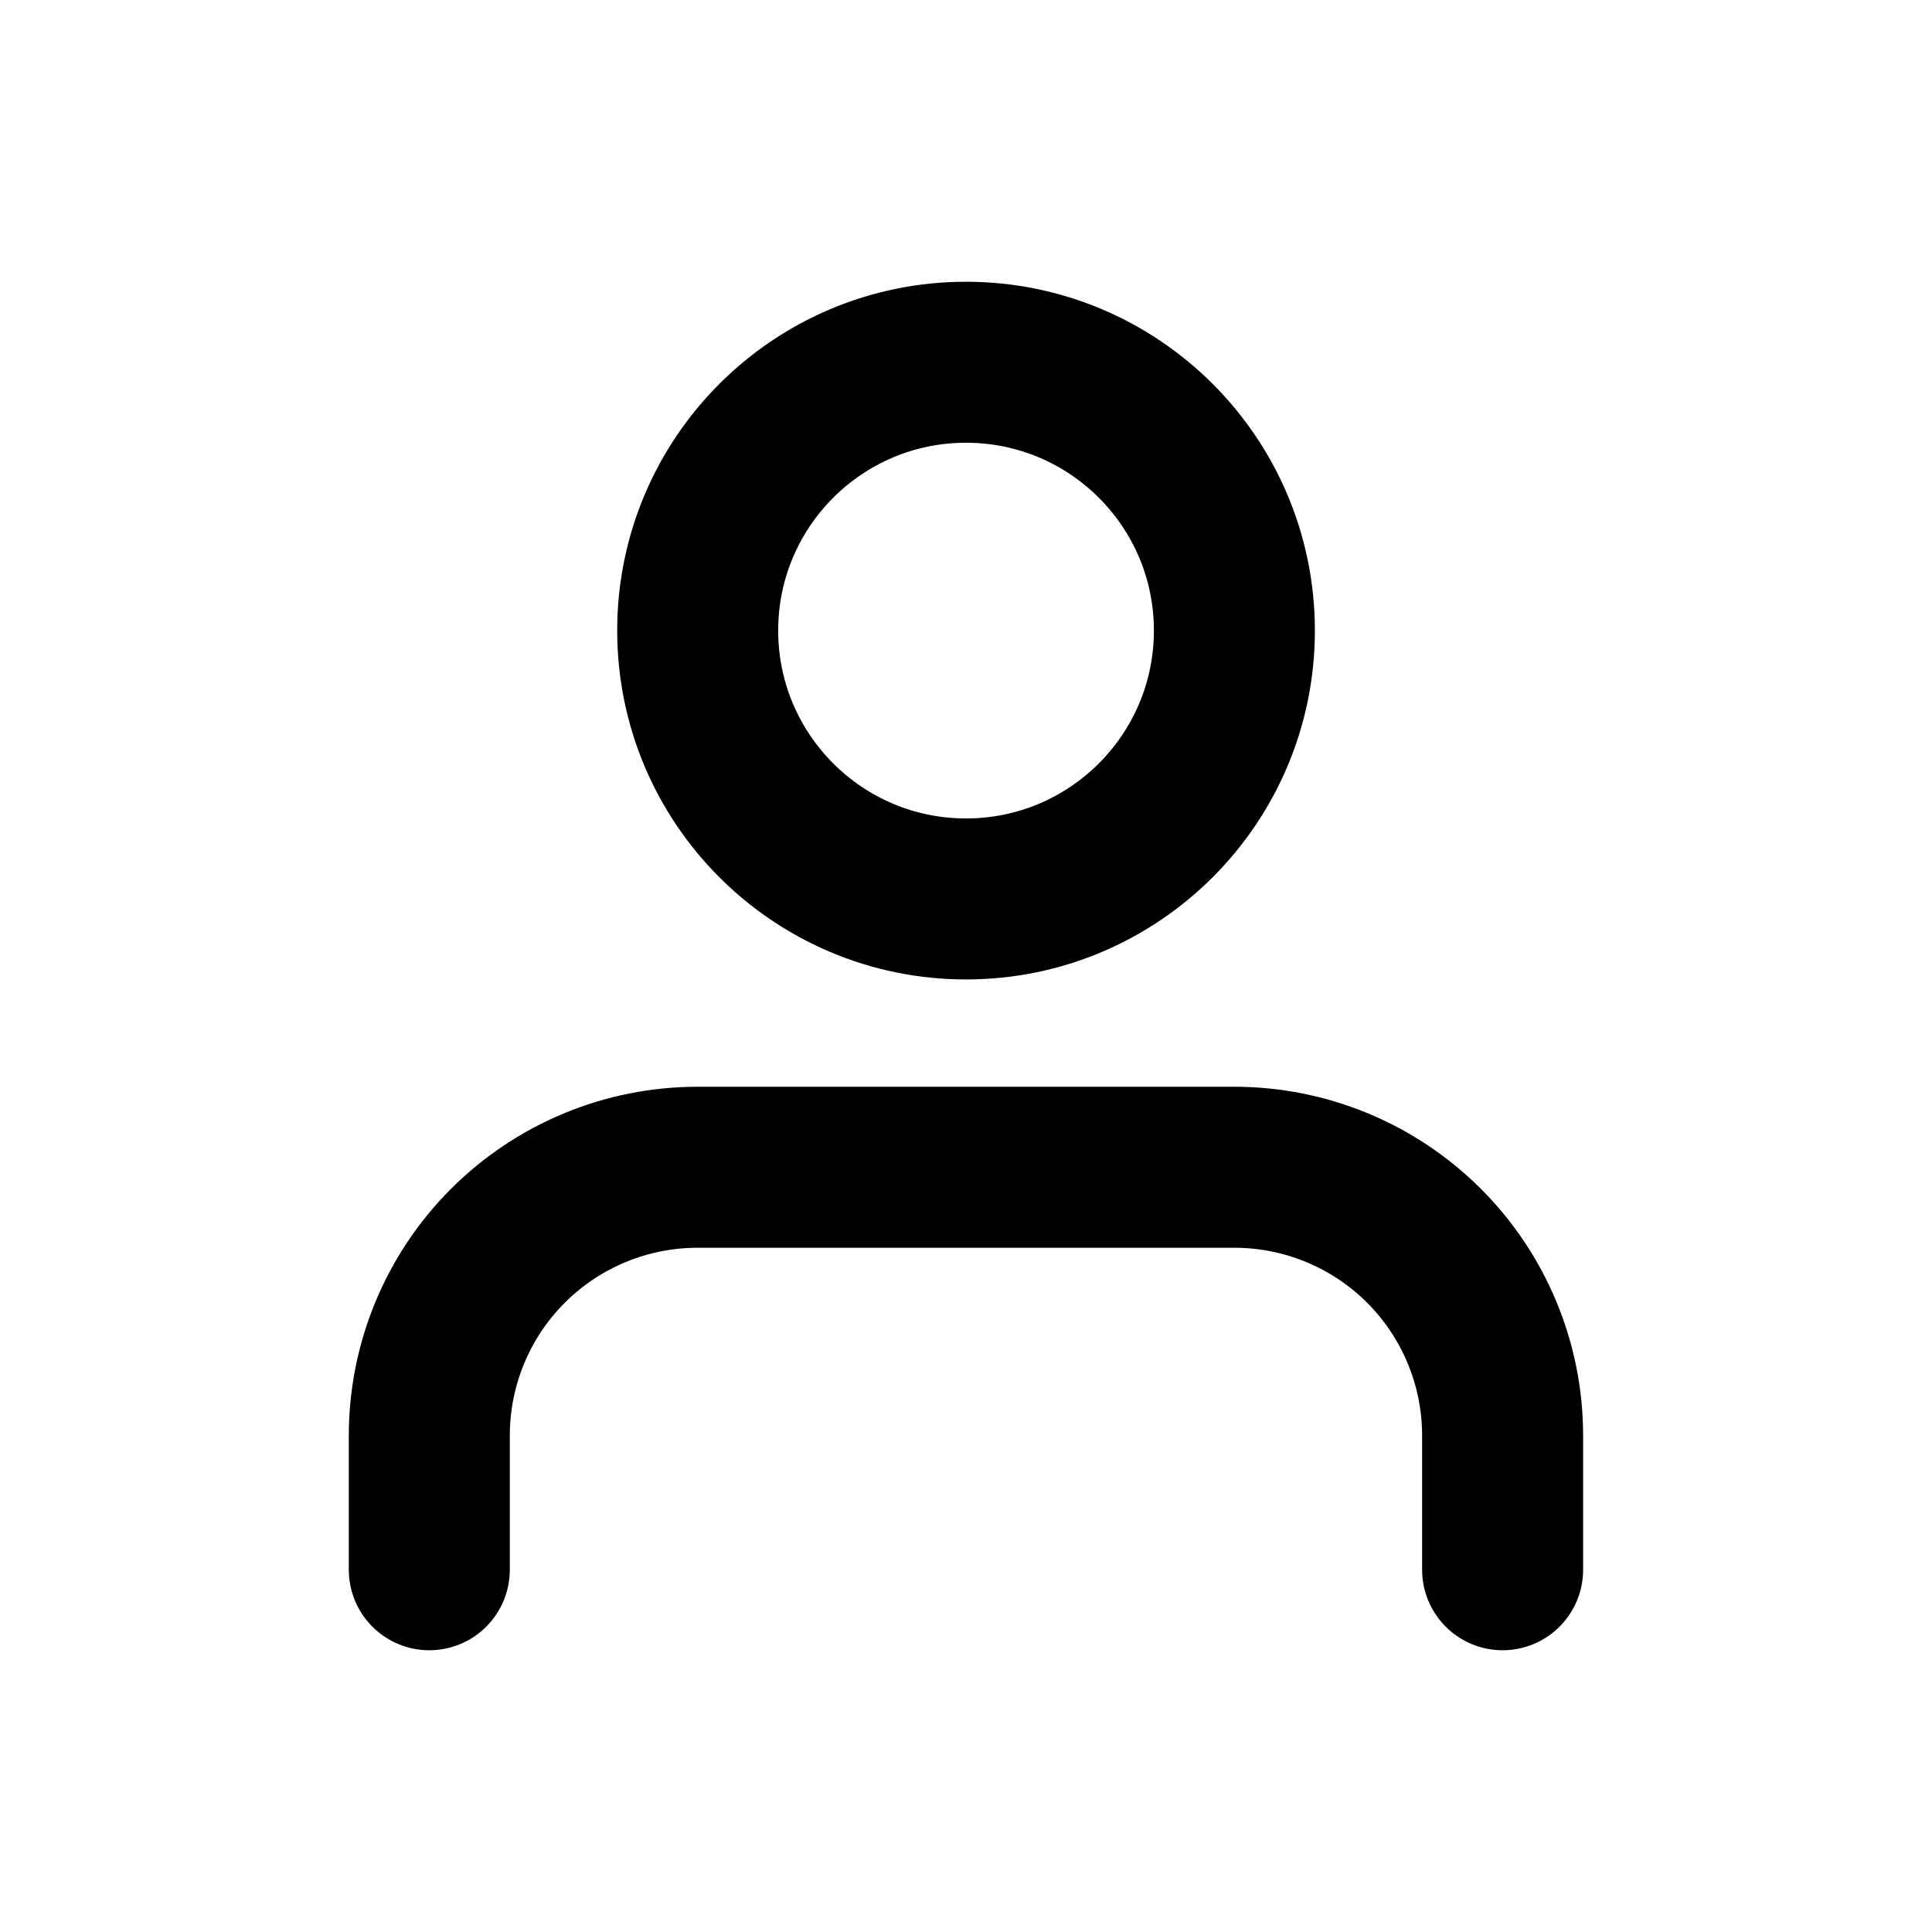<svg viewBox="0 0 24 24" fill="none" xmlns="http://www.w3.org/2000/svg">
<path d="M18.666 19.5V17.833C18.666 16.949 18.315 16.101 17.69 15.476C17.065 14.851 16.217 14.5 15.333 14.5H8.666C7.782 14.5 6.934 14.851 6.309 15.476C5.684 16.101 5.333 16.949 5.333 17.833V19.5" stroke="currentColor" stroke-width="2" stroke-linecap="round" stroke-linejoin="round"/>
<path d="M12 11.167C13.841 11.167 15.334 9.674 15.334 7.833C15.334 5.992 13.841 4.5 12 4.5C10.159 4.5 8.667 5.992 8.667 7.833C8.667 9.674 10.159 11.167 12 11.167Z" stroke="currentColor" stroke-width="2" stroke-linecap="round" stroke-linejoin="round"/>
</svg>
